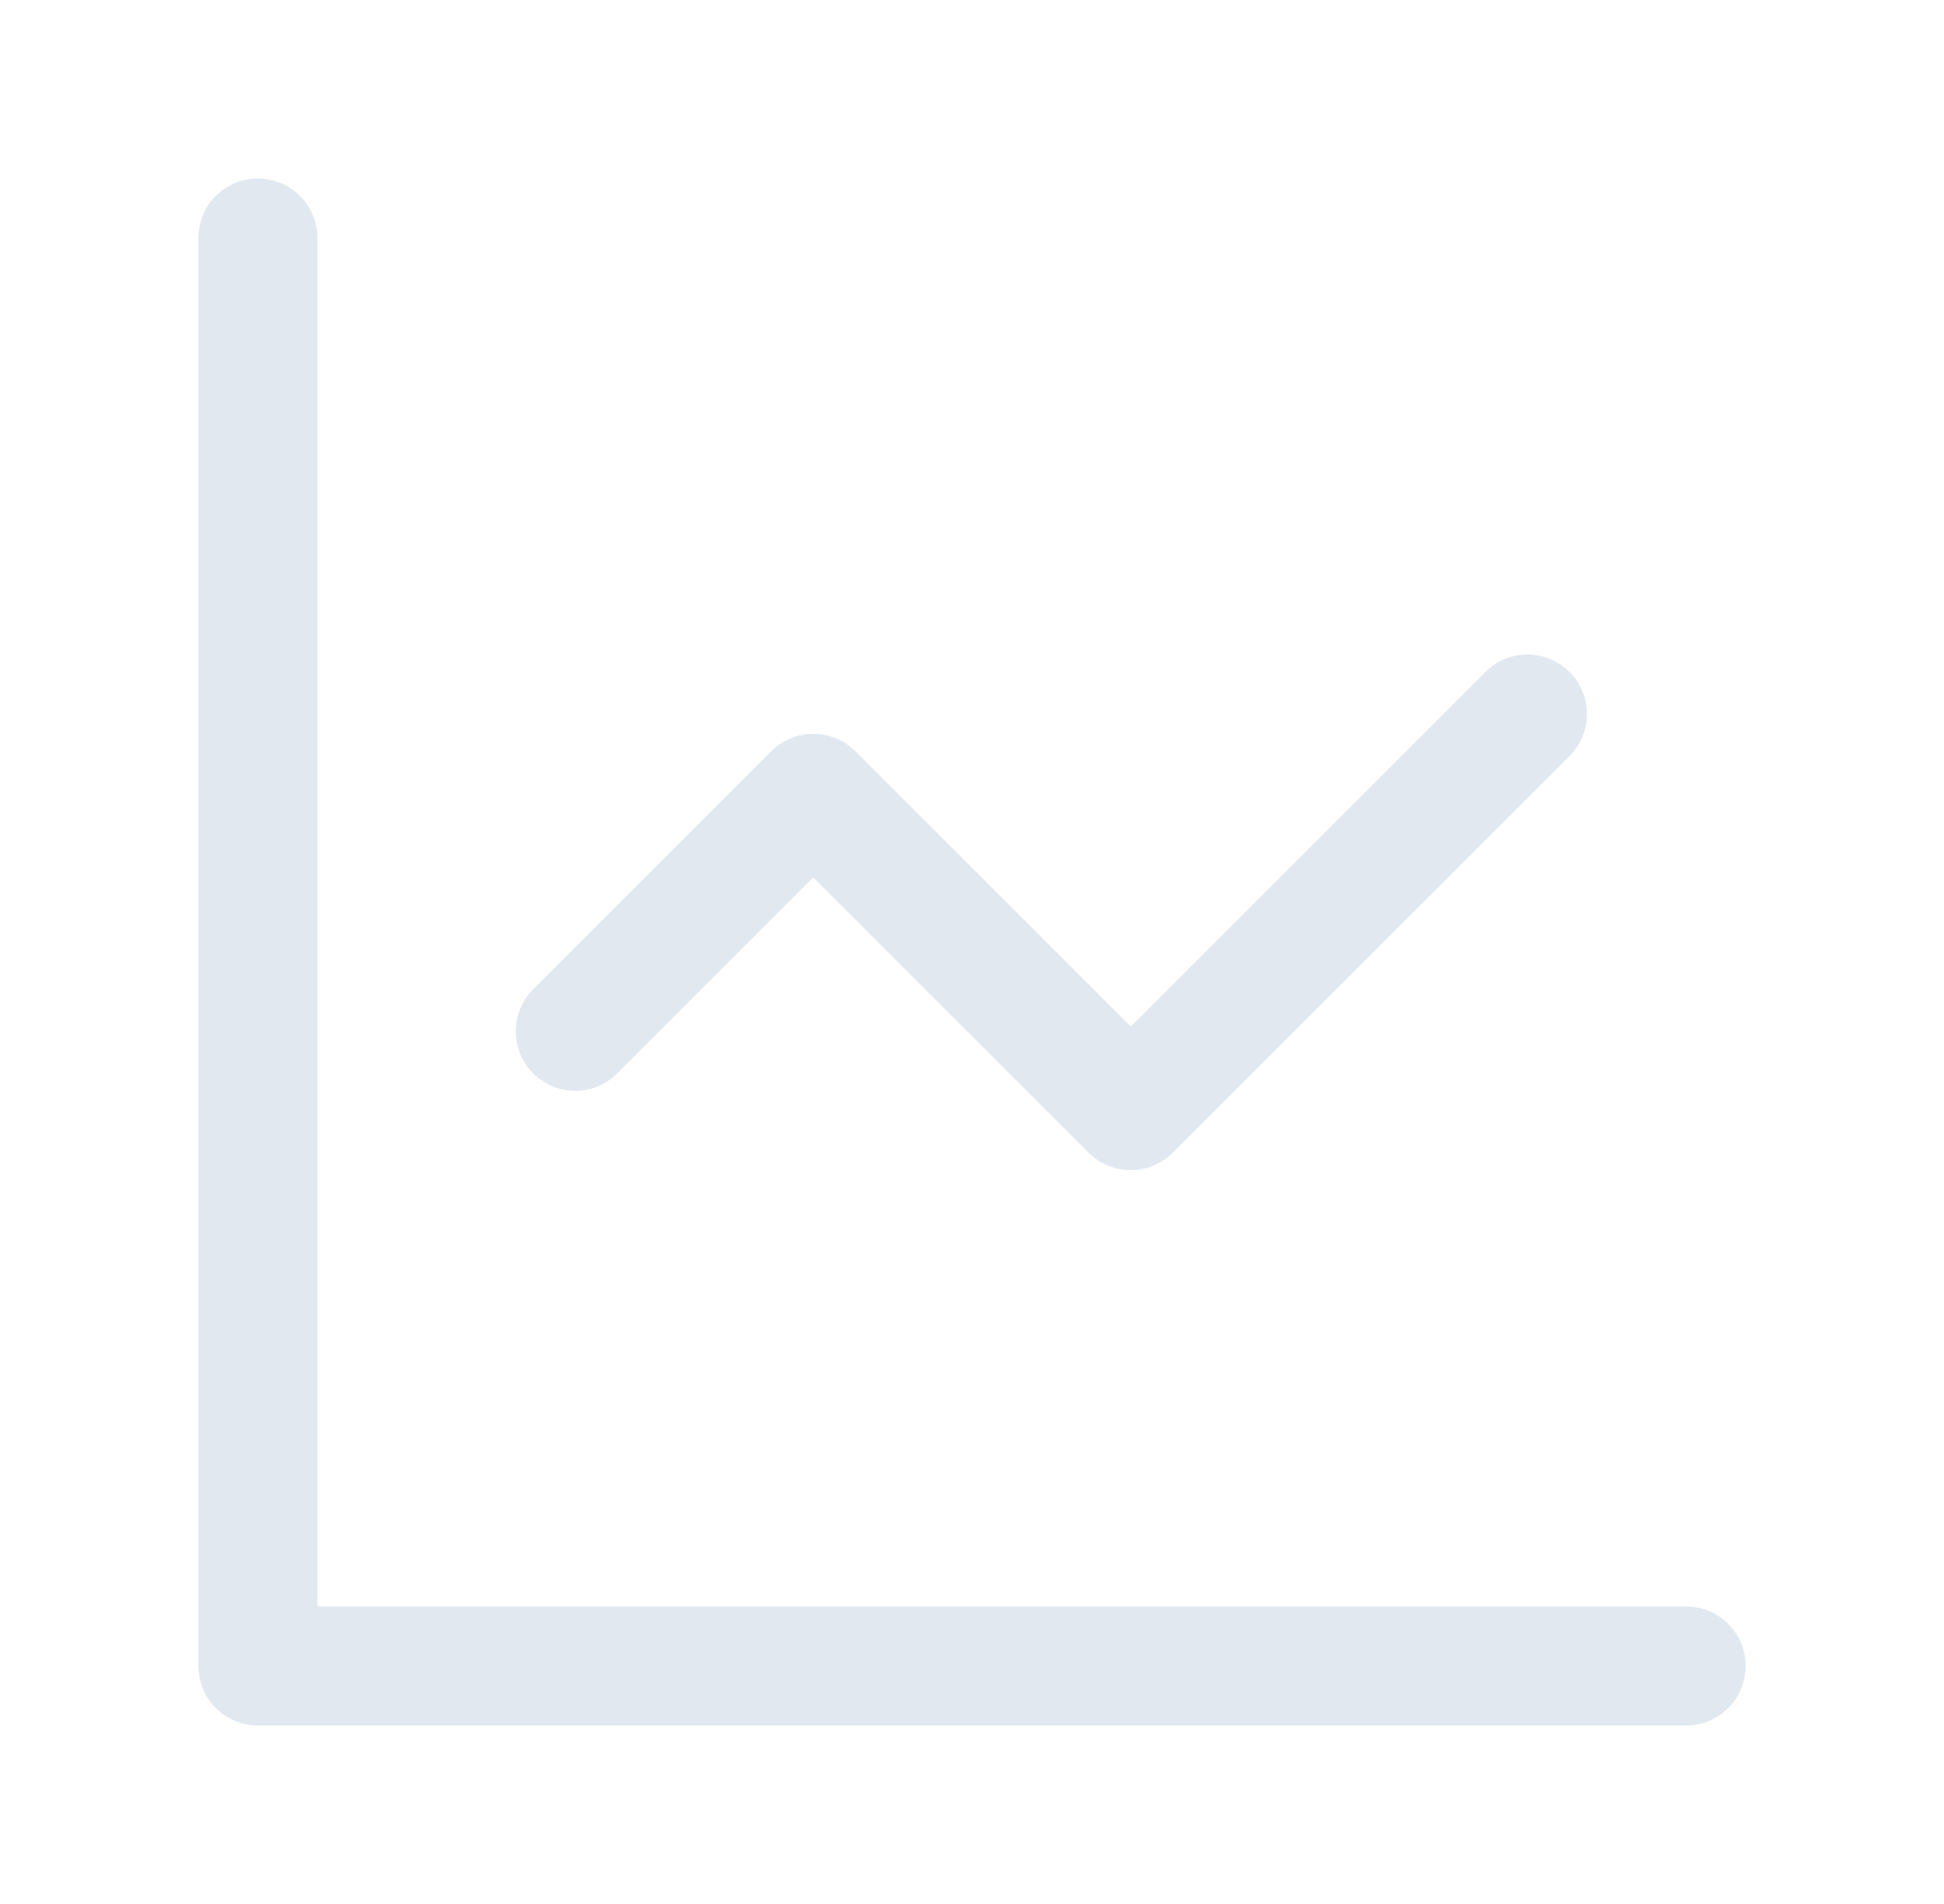 <svg width="49" height="48" viewBox="0 0 49 48" fill="none" xmlns="http://www.w3.org/2000/svg">
<path d="M6.5 6V42H42.5" stroke="#E2E8F0" stroke-width="3" stroke-linecap="round" stroke-linejoin="round"/>
<path d="M38.5 18L28.5 28L20.5 20L14.5 26" stroke="#E2E8F0" stroke-width="3" stroke-linecap="round" stroke-linejoin="round"/>
</svg>
